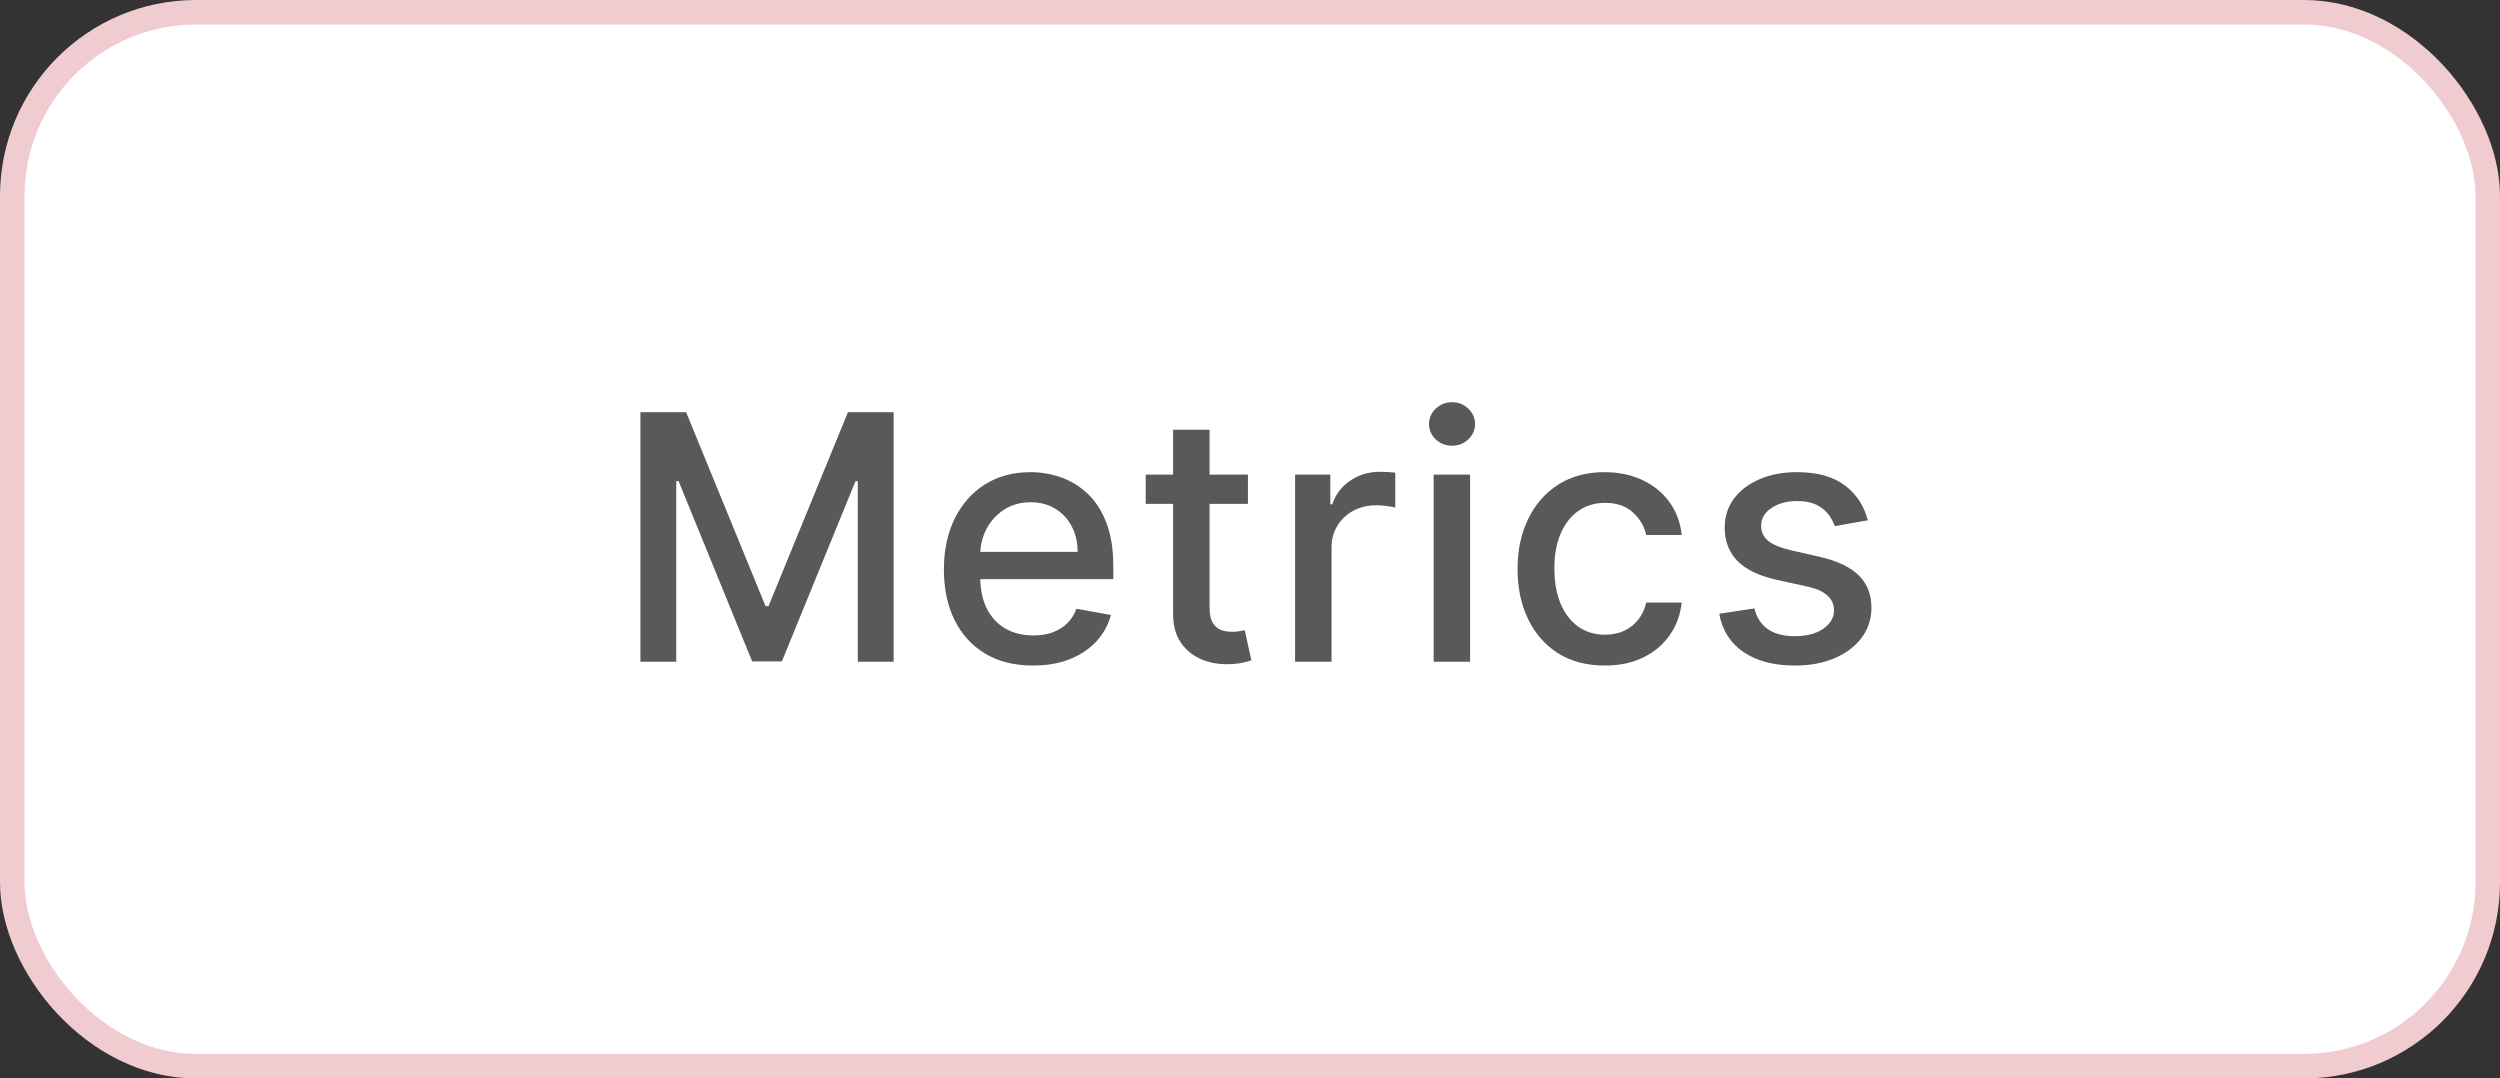 <svg width="102" height="44" viewBox="0 0 102 44" fill="none" xmlns="http://www.w3.org/2000/svg">
<rect x="0" y="0" width="102" height="44" fill="#333333" stroke="none"/>
<rect x="0.5" y="0.5" width="101" height="43" rx="7.5" fill="white" stroke="#F0CCD0"/>
<path d="M26.129 16.818H27.994L31.235 24.733H31.354L34.596 16.818H36.46V27H34.998V19.632H34.904L31.901 26.985H30.688L27.685 19.627H27.591V27H26.129V16.818ZM42.145 27.154C41.393 27.154 40.745 26.993 40.202 26.672C39.661 26.347 39.244 25.891 38.949 25.305C38.657 24.715 38.511 24.024 38.511 23.232C38.511 22.449 38.657 21.76 38.949 21.163C39.244 20.567 39.655 20.101 40.182 19.766C40.712 19.432 41.332 19.264 42.041 19.264C42.472 19.264 42.89 19.335 43.294 19.478C43.698 19.62 44.061 19.844 44.383 20.149C44.704 20.454 44.958 20.85 45.143 21.337C45.329 21.821 45.422 22.41 45.422 23.102V23.629H39.352V22.516H43.965C43.965 22.125 43.886 21.778 43.727 21.477C43.567 21.172 43.344 20.931 43.055 20.756C42.77 20.58 42.435 20.492 42.051 20.492C41.633 20.492 41.269 20.595 40.957 20.8C40.649 21.003 40.41 21.268 40.241 21.596C40.076 21.921 39.993 22.274 39.993 22.655V23.525C39.993 24.035 40.082 24.47 40.261 24.827C40.444 25.185 40.697 25.459 41.022 25.648C41.347 25.833 41.726 25.926 42.16 25.926C42.442 25.926 42.699 25.886 42.931 25.807C43.163 25.724 43.364 25.601 43.533 25.439C43.702 25.276 43.831 25.076 43.92 24.837L45.327 25.091C45.215 25.505 45.013 25.868 44.721 26.18C44.432 26.488 44.069 26.728 43.632 26.901C43.198 27.07 42.702 27.154 42.145 27.154ZM50.916 19.364V20.557H46.745V19.364H50.916ZM47.863 17.534H49.35V24.758C49.35 25.046 49.393 25.263 49.479 25.409C49.565 25.552 49.676 25.649 49.812 25.702C49.951 25.752 50.102 25.777 50.264 25.777C50.384 25.777 50.488 25.769 50.578 25.752C50.667 25.736 50.737 25.722 50.786 25.712L51.055 26.94C50.969 26.974 50.846 27.007 50.687 27.04C50.528 27.076 50.329 27.096 50.09 27.099C49.699 27.106 49.335 27.037 48.997 26.891C48.659 26.745 48.385 26.519 48.176 26.215C47.968 25.91 47.863 25.527 47.863 25.066V17.534ZM52.84 27V19.364H54.277V20.577H54.356C54.496 20.166 54.741 19.843 55.092 19.607C55.447 19.369 55.848 19.249 56.295 19.249C56.388 19.249 56.498 19.253 56.623 19.259C56.753 19.266 56.854 19.274 56.927 19.284V20.706C56.867 20.689 56.761 20.671 56.609 20.651C56.456 20.628 56.304 20.616 56.151 20.616C55.8 20.616 55.487 20.691 55.212 20.84C54.94 20.986 54.724 21.19 54.565 21.452C54.406 21.71 54.327 22.005 54.327 22.337V27H52.84ZM58.493 27V19.364H59.98V27H58.493ZM59.244 18.185C58.985 18.185 58.763 18.099 58.578 17.927C58.395 17.751 58.304 17.542 58.304 17.3C58.304 17.055 58.395 16.846 58.578 16.674C58.763 16.498 58.985 16.41 59.244 16.41C59.502 16.41 59.723 16.498 59.905 16.674C60.091 16.846 60.184 17.055 60.184 17.3C60.184 17.542 60.091 17.751 59.905 17.927C59.723 18.099 59.502 18.185 59.244 18.185ZM65.476 27.154C64.737 27.154 64.101 26.987 63.567 26.652C63.037 26.314 62.629 25.848 62.344 25.255C62.059 24.662 61.916 23.982 61.916 23.217C61.916 22.441 62.062 21.757 62.354 21.163C62.646 20.567 63.057 20.101 63.587 19.766C64.117 19.432 64.742 19.264 65.461 19.264C66.041 19.264 66.558 19.372 67.012 19.587C67.466 19.799 67.833 20.098 68.111 20.482C68.393 20.867 68.56 21.316 68.613 21.829H67.166C67.087 21.472 66.905 21.163 66.62 20.905C66.338 20.646 65.96 20.517 65.486 20.517C65.072 20.517 64.709 20.626 64.397 20.845C64.089 21.061 63.849 21.369 63.676 21.77C63.504 22.168 63.418 22.638 63.418 23.182C63.418 23.739 63.502 24.219 63.671 24.624C63.84 25.028 64.079 25.341 64.387 25.563C64.699 25.785 65.065 25.896 65.486 25.896C65.768 25.896 66.023 25.845 66.252 25.742C66.484 25.636 66.678 25.485 66.833 25.29C66.992 25.094 67.103 24.859 67.166 24.584H68.613C68.56 25.078 68.399 25.518 68.131 25.906C67.862 26.294 67.503 26.599 67.052 26.821C66.605 27.043 66.079 27.154 65.476 27.154ZM76.205 21.228L74.858 21.467C74.802 21.294 74.712 21.13 74.589 20.974C74.47 20.819 74.308 20.691 74.102 20.592C73.897 20.492 73.64 20.442 73.332 20.442C72.911 20.442 72.559 20.537 72.278 20.726C71.996 20.912 71.855 21.152 71.855 21.447C71.855 21.702 71.95 21.907 72.138 22.063C72.327 22.219 72.632 22.347 73.053 22.446L74.266 22.724C74.969 22.887 75.493 23.137 75.837 23.475C76.182 23.813 76.354 24.252 76.354 24.793C76.354 25.25 76.222 25.658 75.957 26.016C75.695 26.37 75.329 26.649 74.858 26.851C74.391 27.053 73.849 27.154 73.232 27.154C72.377 27.154 71.679 26.972 71.139 26.607C70.599 26.239 70.267 25.717 70.145 25.041L71.582 24.822C71.671 25.197 71.855 25.48 72.133 25.673C72.412 25.861 72.775 25.956 73.222 25.956C73.709 25.956 74.099 25.855 74.391 25.653C74.682 25.447 74.828 25.197 74.828 24.902C74.828 24.663 74.739 24.463 74.559 24.3C74.384 24.138 74.114 24.015 73.749 23.933L72.457 23.649C71.744 23.487 71.217 23.228 70.876 22.874C70.537 22.519 70.368 22.07 70.368 21.526C70.368 21.076 70.494 20.681 70.746 20.343C70.998 20.005 71.346 19.741 71.79 19.553C72.234 19.36 72.743 19.264 73.317 19.264C74.142 19.264 74.792 19.443 75.266 19.801C75.74 20.156 76.053 20.631 76.205 21.228Z" fill="#595959"/>
</svg>
